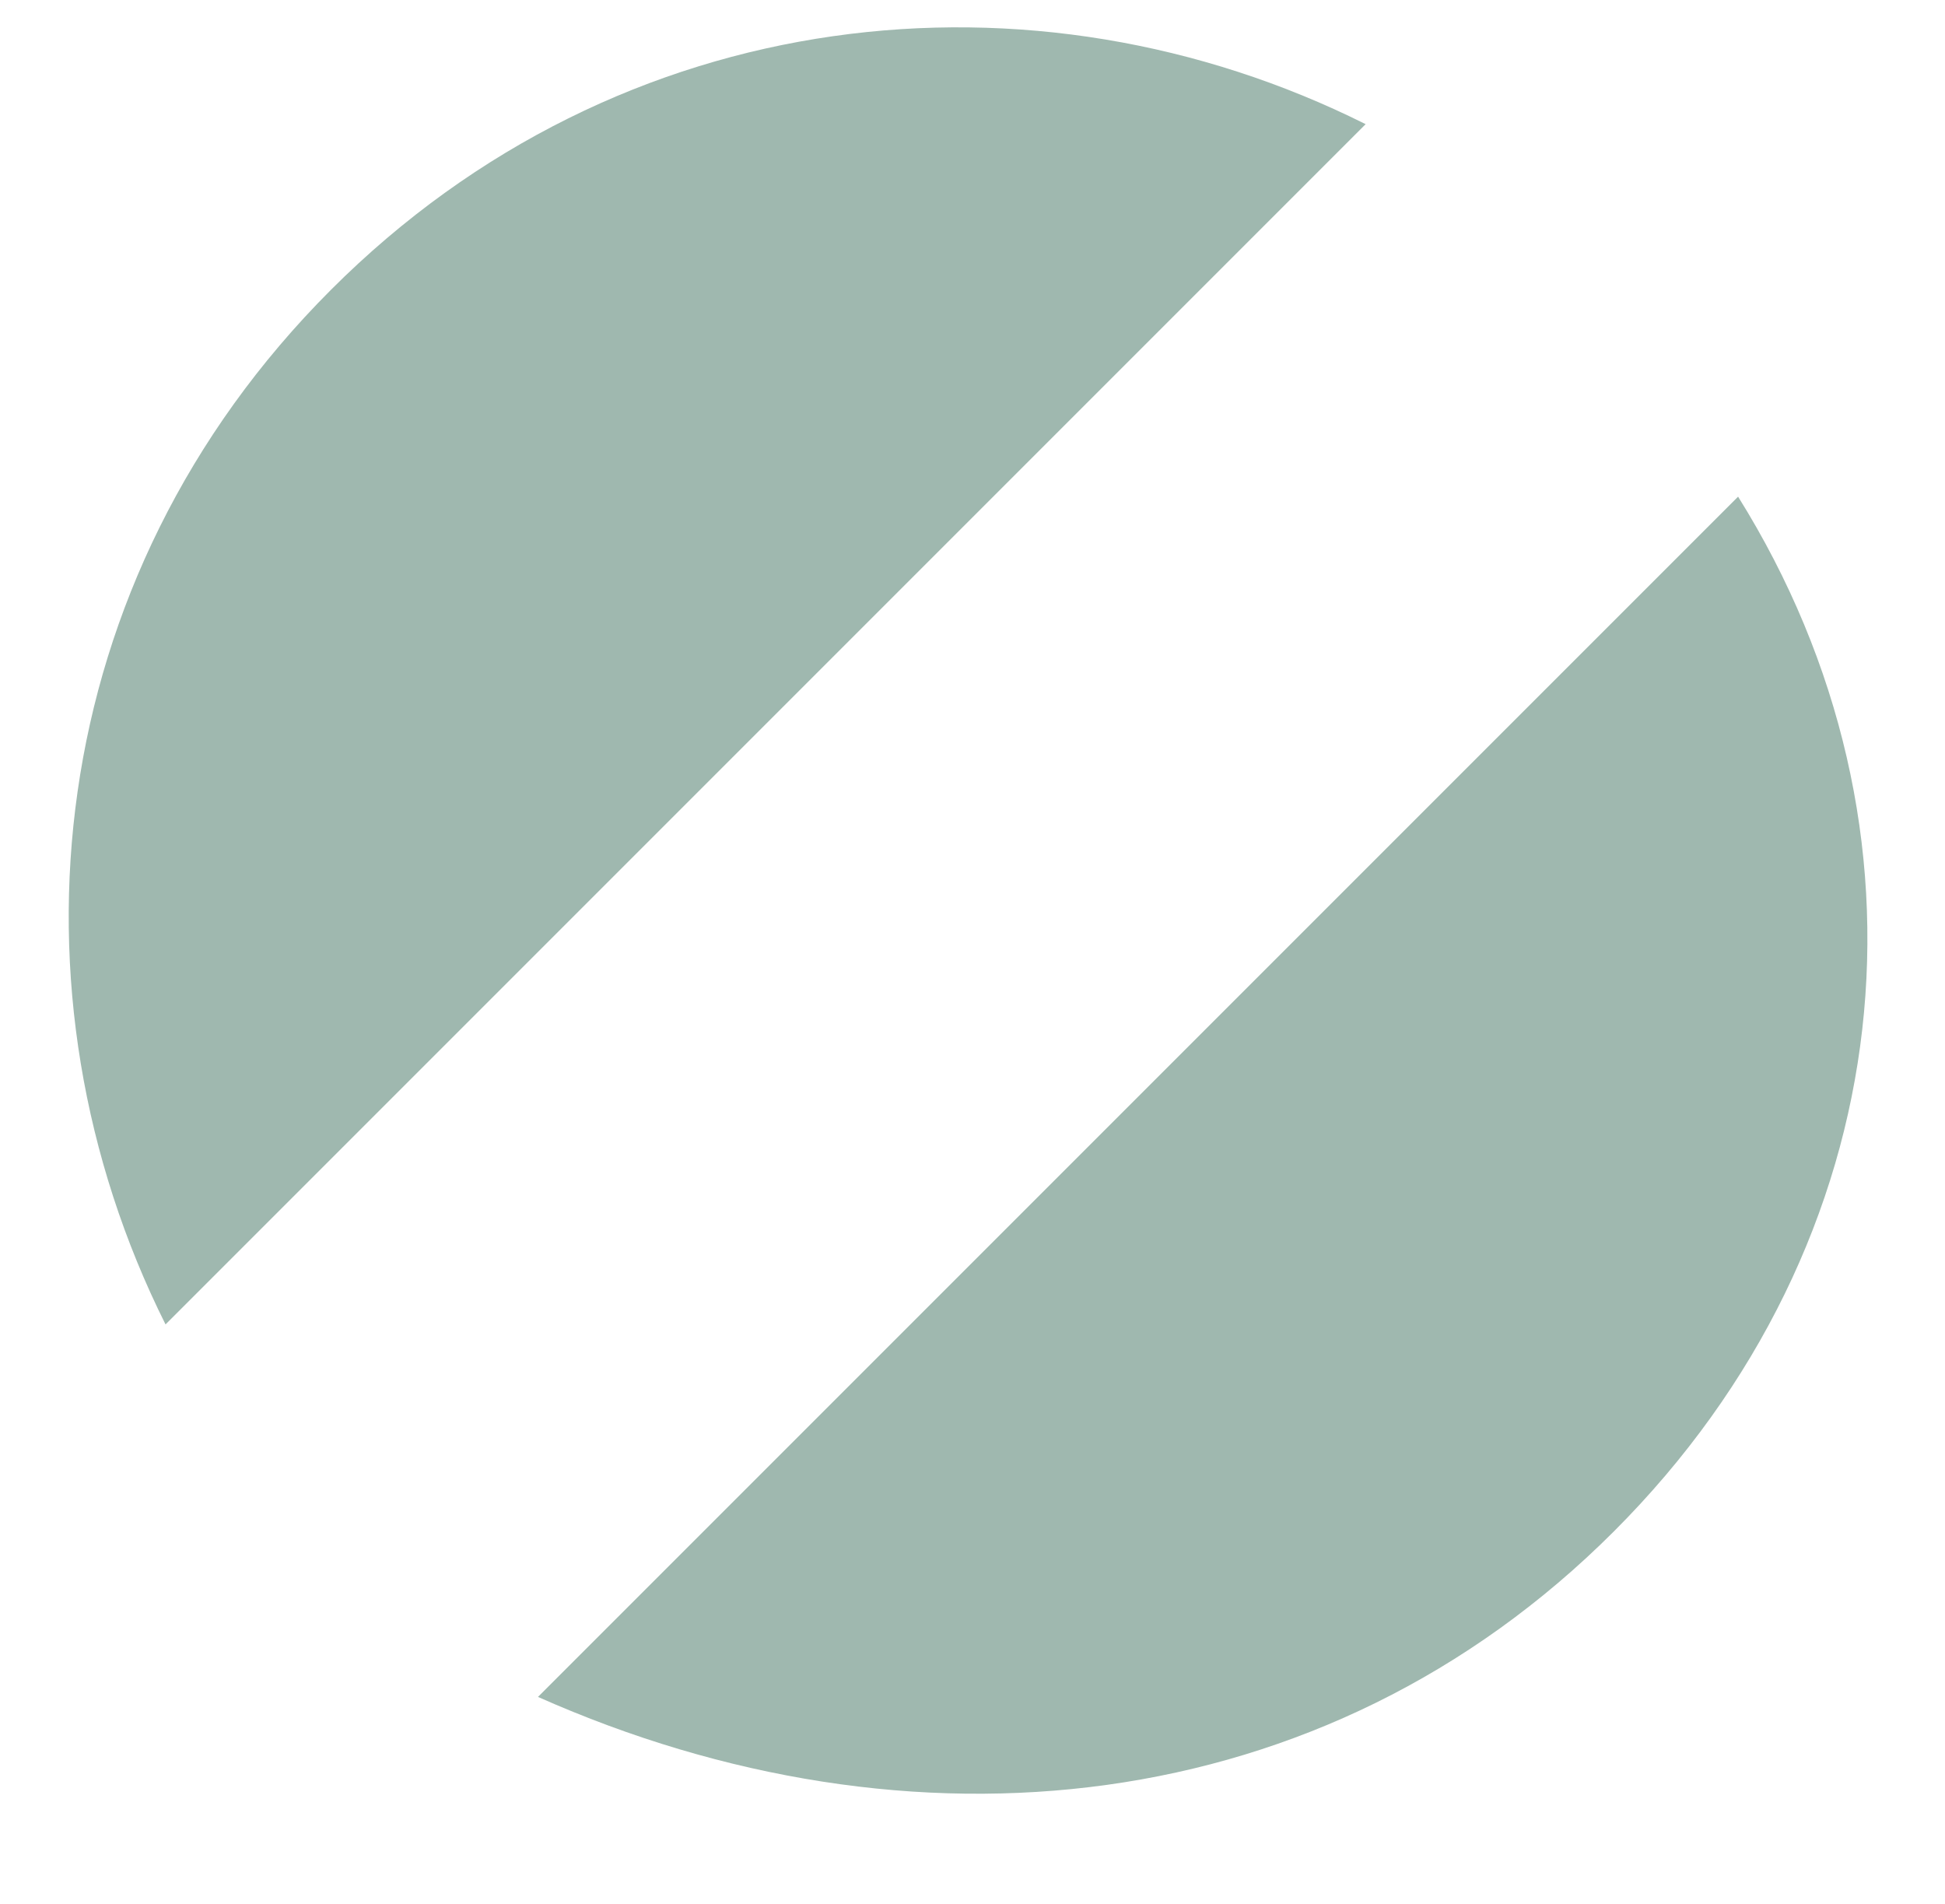 <?xml version="1.0" encoding="utf-8"?>
<!-- Generator: Adobe Illustrator 21.1.0, SVG Export Plug-In . SVG Version: 6.00 Build 0)  -->
<svg version="1.1" id="Layer_1" xmlns="http://www.w3.org/2000/svg" xmlns:xlink="http://www.w3.org/1999/xlink" x="0px" y="0px"
	 width="4.7px" height="4.6px" viewBox="0 0 4.7 4.6" style="enable-background:new 0 0 4.7 4.6;" xml:space="preserve">
<style type="text/css">
	.st0{fill:#9FB8AF;}
</style>
<g>
	<path class="st0" d="M0.8,0.7C0.1,1.4,0,2.4,0.4,3.2l2.9-2.9C2.5-0.1,1.5,0,0.8,0.7z"/>
	<path class="st0" d="M3.9,3.7C4.6,3,4.7,2,4.2,1.2L1.3,4.1C2.2,4.5,3.2,4.4,3.9,3.7z"/>
</g>
</svg>
